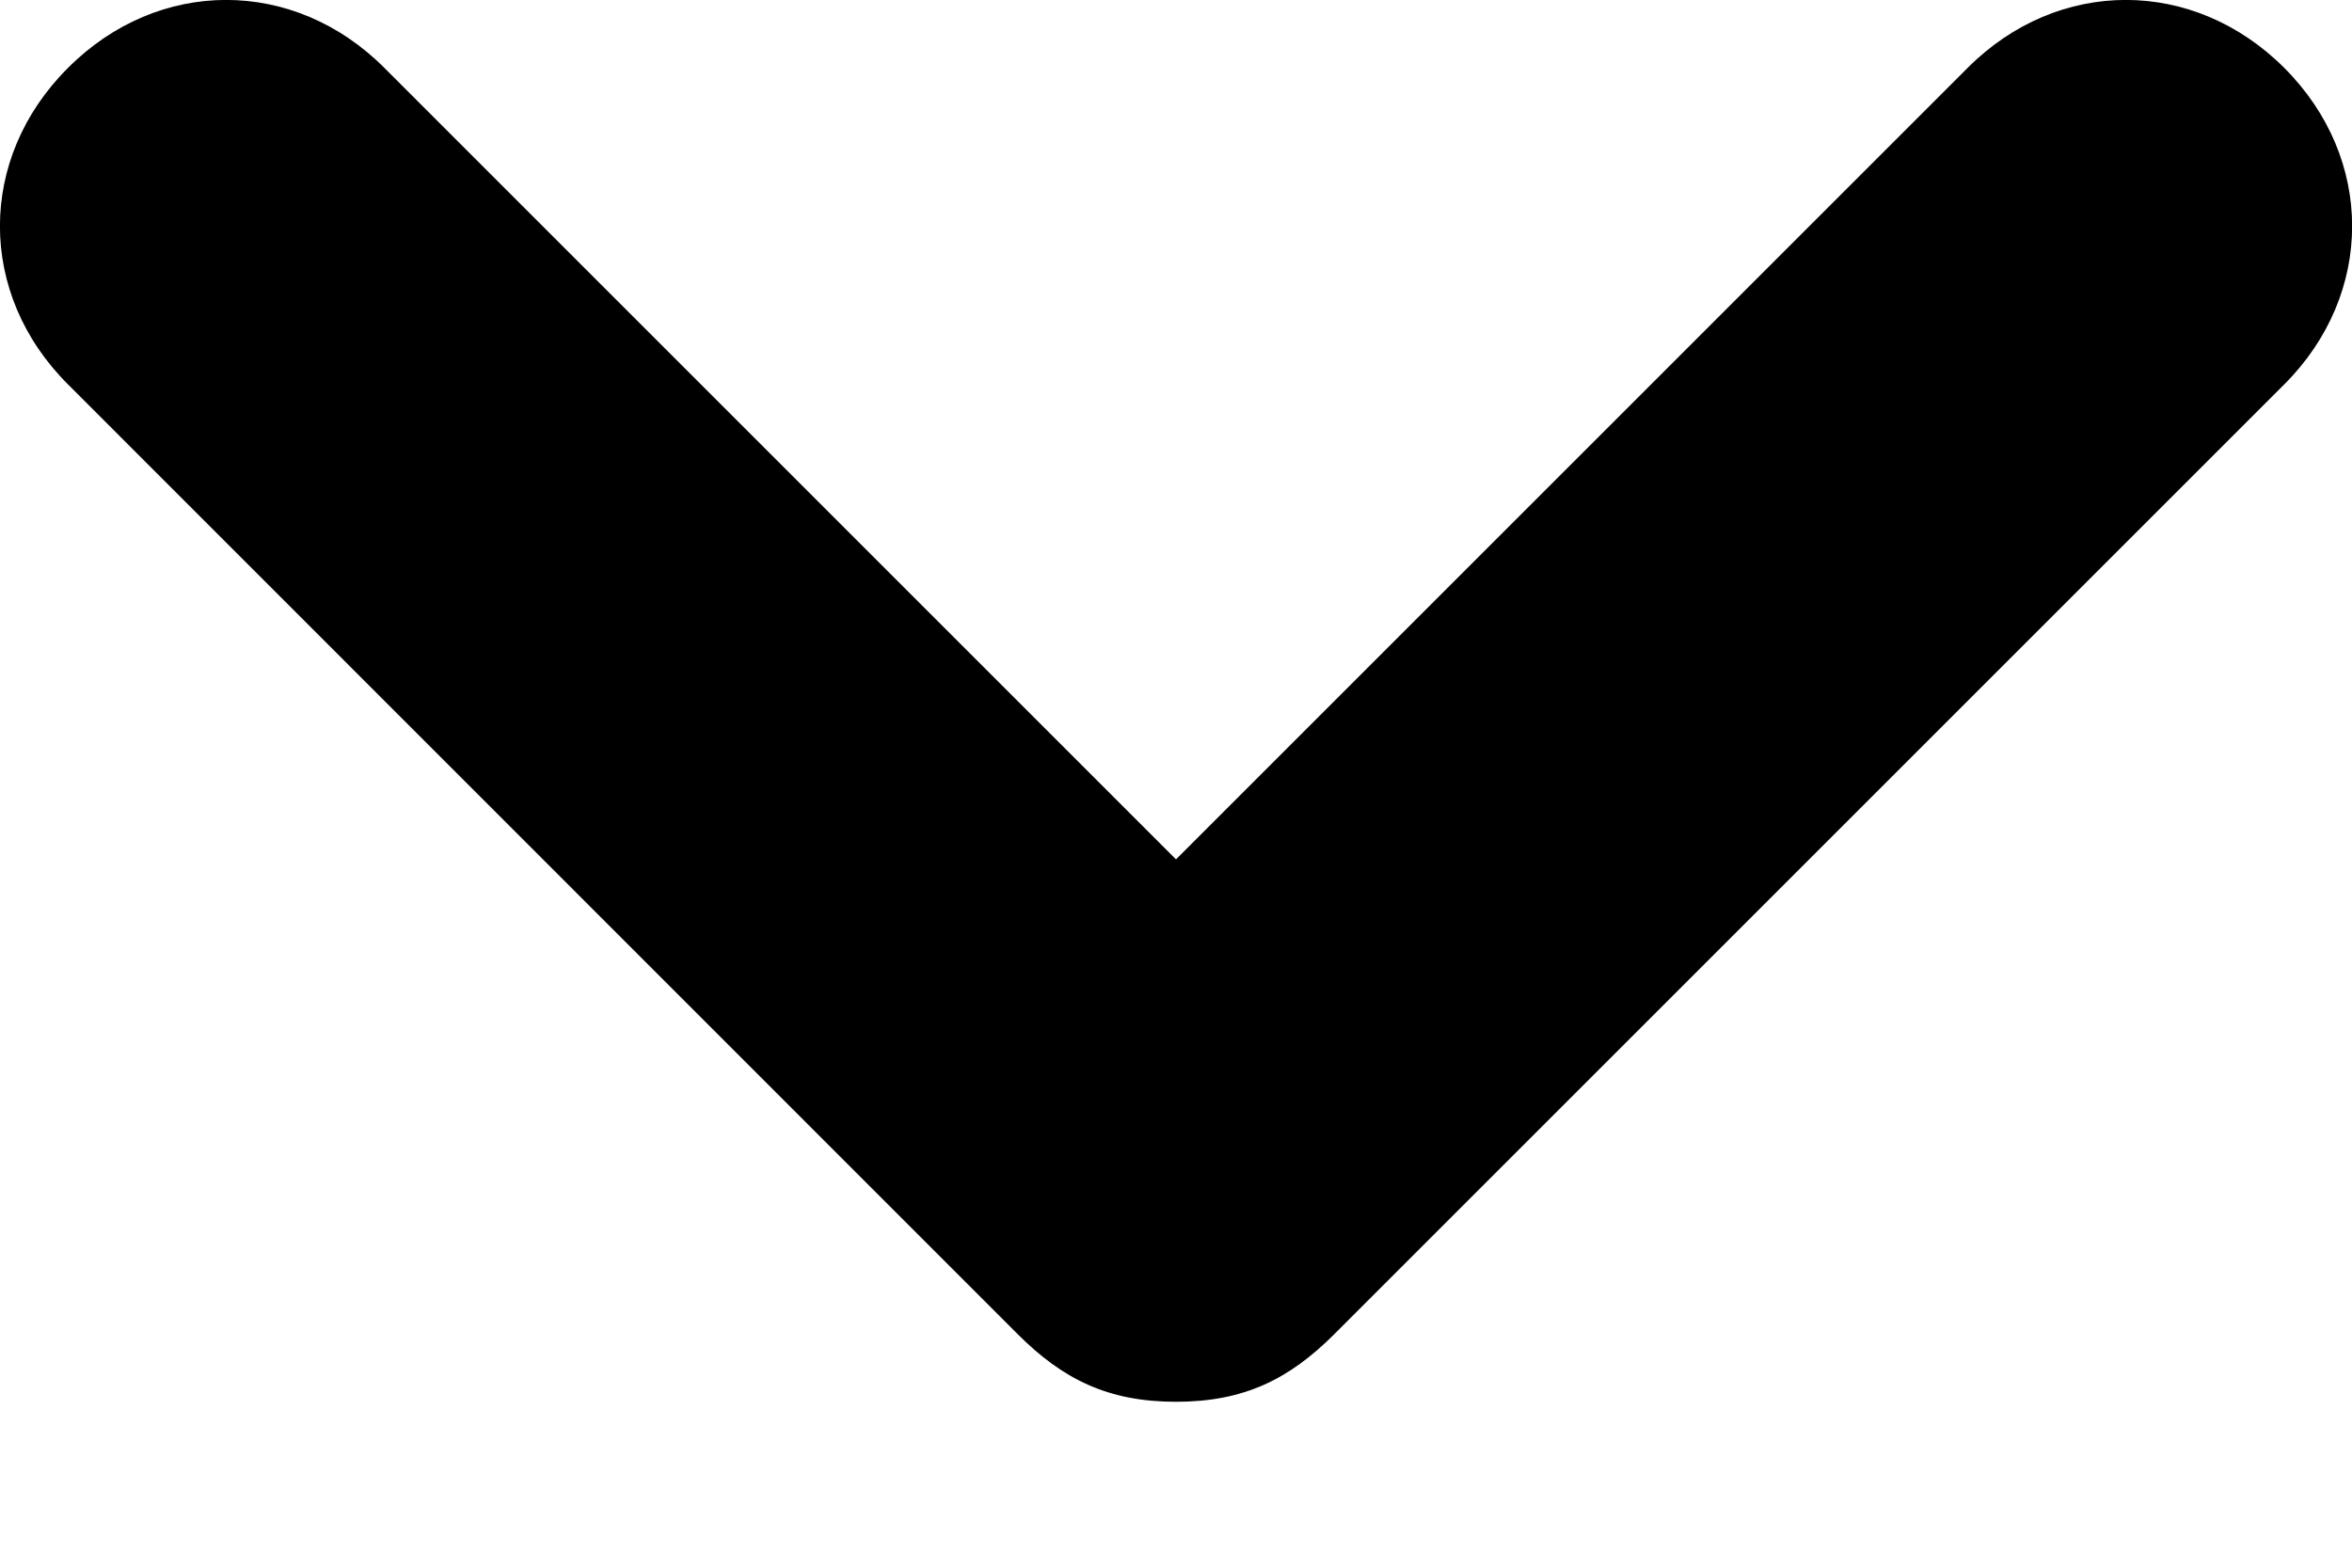 <svg width="9" height="6" viewBox="0 0 9 6" fill="none" xmlns="http://www.w3.org/2000/svg">
<path d="M8.741 0.26C8.394 -0.087 7.875 -0.087 7.529 0.26L4.5 3.289L1.471 0.26C1.125 -0.087 0.606 -0.087 0.26 0.26C-0.087 0.606 -0.087 1.125 0.26 1.471L3.894 5.106C4.067 5.279 4.24 5.365 4.5 5.365C4.76 5.365 4.933 5.279 5.106 5.106L8.741 1.471C9.087 1.125 9.087 0.606 8.741 0.26Z" fill="black"/>
</svg>
